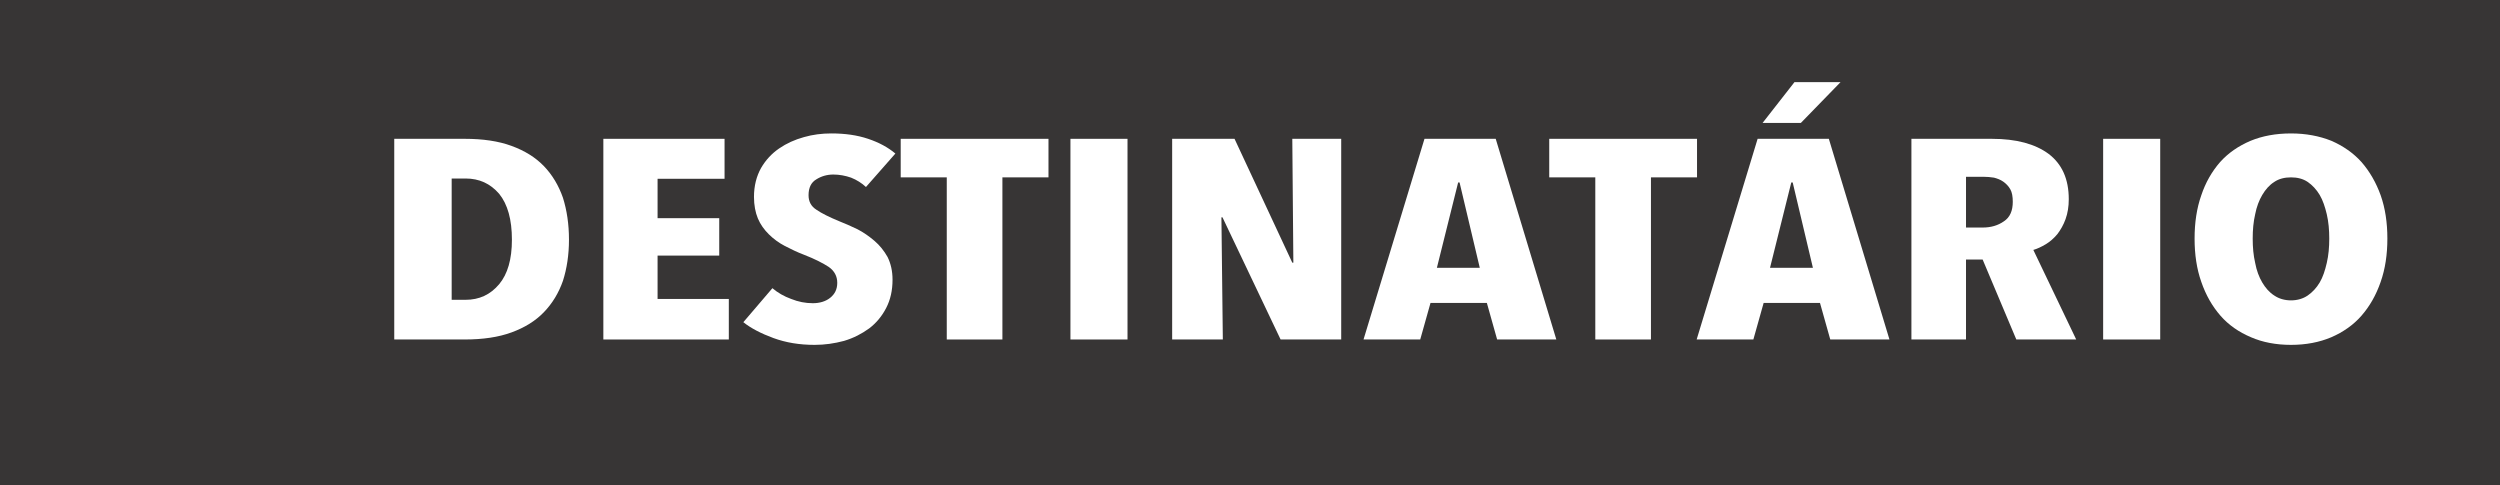 <?xml version="1.0" encoding="UTF-8"?>
<!DOCTYPE svg PUBLIC "-//W3C//DTD SVG 1.1//EN" "http://www.w3.org/Graphics/SVG/1.1/DTD/svg11.dtd">
<!-- Creator: CorelDRAW (Versão de avaliação) -->
<svg xmlns="http://www.w3.org/2000/svg" xml:space="preserve" width="35.454mm" height="6.879mm" version="1.1" shape-rendering="geometricPrecision" text-rendering="geometricPrecision" image-rendering="optimizeQuality" fill-rule="evenodd" clip-rule="evenodd"
viewBox="0 0 3545.42 687.92"
 xmlns:xlink="http://www.w3.org/1999/xlink"
 xmlns:xodm="http://www.corel.com/coreldraw/odm/2003">
 <rect x="0" y="0" width="3545.42" height="687.92" fill="#808080" stroke="none"/>
 <g id="Camada_x0020_1">
  <g id="_105553348500896">
   <rect fill="#373535" stroke="#373535" stroke-width="20" stroke-miterlimit="22.926" y="0" width="3545.42" height="687.91"/>
   <path fill="white" fill-rule="nonzero" d="M806.88 339.97c0,21.3 -3.01,41 -8.54,58.28 -6.04,17.29 -15.08,32.16 -27.15,44.62 -12.06,12.46 -27.14,21.71 -45.74,28.54 -18.59,6.83 -40.71,10.05 -66.34,10.05l-100.02 0 0 -284.59 100.02 0c25.63,0 47.75,3.22 66.34,10.05 18.6,6.83 33.68,16.08 45.74,28.54 12.07,12.46 21.11,27.74 27.15,45.02 5.53,17.69 8.54,37.38 8.54,59.49zm-80.93 0c0,-28.54 -6.02,-50.24 -18.09,-65.12 -12.56,-14.47 -28.14,-21.7 -47.74,-21.7l-19.6 0 0 172.04 19.6 0c19.6,0 35.18,-7.24 47.74,-22.11 12.07,-14.47 18.09,-35.37 18.09,-63.11z"/>
   <polygon id="_1" fill="white" fill-rule="nonzero" points="855.63,481.46 855.63,196.87 1027.52,196.87 1027.52,253.55 932.53,253.55 932.53,309.42 1019.98,309.42 1019.98,362.48 932.53,362.48 932.53,423.98 1033.56,423.98 1033.56,481.46 "/>
   <path id="_2" fill="white" fill-rule="nonzero" d="M1228.07 265.21c-6.04,-5.63 -13.06,-10.05 -21.1,-13.27 -8.06,-2.81 -16.6,-4.42 -25.14,-4.42 -9.05,0 -17.09,2.41 -24.13,6.83 -7.54,4.42 -11.05,12.06 -11.05,22.51 0,8.85 3.51,15.68 11.05,20.5 7.54,5.23 18.09,10.45 32.67,16.48 8.04,3.22 16.6,6.84 25.64,11.26 8.54,4.42 16.59,10.05 24.12,16.48 7.54,6.43 13.58,14.07 18.6,22.91 4.52,9.24 7.03,19.7 7.03,32.16 0,15.27 -3.01,28.54 -9.04,40.19 -6.03,11.66 -14.08,21.31 -24.12,28.94 -10.57,7.64 -22.12,13.67 -35.69,17.69 -13.58,3.62 -27.14,5.63 -41.72,5.63 -21.61,0 -40.71,-3.22 -58.3,-9.65 -17.59,-6.43 -32.17,-14.07 -42.72,-22.51l41.21 -48.23c7.54,6.43 16.59,11.65 26.64,15.27 10.05,4.02 20.1,6.03 30.65,6.03 9.56,0 18.1,-2.41 24.64,-7.64 6.54,-5.22 10.05,-12.06 10.05,-21.3 0,-9.25 -4.03,-16.88 -12.07,-22.51 -8.04,-5.23 -19.59,-11.26 -35.18,-17.29 -9.54,-3.61 -18.59,-8.04 -27.14,-12.46 -8.54,-4.42 -16.08,-10.05 -22.61,-16.48 -6.53,-6.43 -12.07,-14.07 -15.58,-22.51 -3.52,-8.44 -5.53,-18.89 -5.53,-30.55 0,-15.67 3.51,-29.34 10.05,-41 6.53,-11.25 15.08,-20.5 25.63,-27.73 10.56,-7.24 22.11,-12.46 35.18,-16.08 12.56,-3.62 25.63,-5.22 38.71,-5.22 19.59,0 36.69,2.41 52.27,7.63 15.58,5.23 28.14,12.06 38.7,20.9l-41.72 47.44z"/>
   <polygon id="_3" fill="white" fill-rule="nonzero" points="1421.57,251.54 1421.57,481.46 1342.66,481.46 1342.66,251.54 1277.33,251.54 1277.33,196.87 1486.92,196.87 1486.92,251.54 "/>
   <polygon id="_4" fill="white" fill-rule="nonzero" points="1518.06,481.46 1518.06,196.87 1598.99,196.87 1598.99,481.46 "/>
   <polygon id="_5" fill="white" fill-rule="nonzero" points="1816.11,481.46 1733.68,308.22 1732.18,308.22 1734.18,481.46 1662.31,481.46 1662.31,196.87 1750.77,196.87 1832.7,372.53 1834.2,372.53 1832.7,196.87 1902.06,196.87 1902.06,481.46 "/>
   <path id="_6" fill="white" fill-rule="nonzero" d="M2123.2 481.46l-14.58 -51.85 -79.91 0 -14.58 51.85 -80.41 0 86.45 -284.59 101.02 0 85.95 284.59 -83.94 0zm-53.28 -222.69l-2.01 0 -30.15 120.99 60.81 0 -28.65 -120.99z"/>
   <polygon id="_7" fill="white" fill-rule="nonzero" points="2341.33,251.54 2341.33,481.46 2262.42,481.46 2262.42,251.54 2197.09,251.54 2197.09,196.87 2406.68,196.87 2406.68,251.54 "/>
   <path id="_8" fill="white" fill-rule="nonzero" d="M2595.65 481.46l-14.58 -51.85 -79.91 0 -14.58 51.85 -80.42 0 86.46 -284.59 101.01 0 85.96 284.59 -83.94 0zm-53.28 -222.69l-2.01 0 -30.15 120.99 60.81 0 -28.65 -120.99zm11.56 -84.41l-54.29 0 45.24 -57.88 65.35 0 -56.3 57.88z"/>
   <path id="_9" fill="white" fill-rule="nonzero" d="M2859.5 481.46l-47.74 -113.35 -23.61 0 0 113.35 -77.42 0 0 -284.59 114.1 0c34.67,0 61.32,7.24 80.41,21.31 19.11,14.47 28.65,35.77 28.65,64.31 0,10.45 -1.5,19.7 -4.51,28.14 -3.03,8.44 -7.04,15.27 -11.57,21.3 -5.03,6.03 -10.55,10.85 -16.58,14.47 -6.04,3.62 -12.07,6.43 -17.59,8.04l60.8 127.02 -84.94 0zm-5.02 -195.35c0,-7.24 -1,-13.27 -3.52,-17.69 -2.51,-4.42 -6.02,-8.04 -10.05,-10.85 -4.01,-2.82 -8.54,-4.42 -13.07,-5.63 -5.02,-0.8 -10.05,-1.21 -14.57,-1.21l-25.12 0 0 71.96 23.61 0c11.56,0 21.61,-2.82 30.16,-8.85 8.54,-5.62 12.56,-14.87 12.56,-27.73z"/>
   <polygon id="_10" fill="white" fill-rule="nonzero" points="2982.64,481.46 2982.64,196.87 3063.57,196.87 3063.57,481.46 "/>
   <path id="_11" fill="white" fill-rule="nonzero" d="M3385.73 338.36c0,22.51 -3.01,43.01 -9.54,61.5 -6.54,18.89 -15.59,34.57 -27.15,47.84 -11.56,13.26 -26.13,23.31 -42.72,30.54 -17.08,7.24 -36.19,10.86 -57.29,10.86 -21.11,0 -40.22,-3.62 -56.8,-10.86 -17.09,-7.23 -31.67,-17.28 -43.22,-30.54 -11.57,-13.27 -20.61,-28.95 -27.15,-47.84 -6.53,-18.49 -9.54,-38.99 -9.54,-61.5 0,-22.51 3.01,-43.01 9.54,-61.5 6.04,-18.09 15.08,-33.76 26.65,-47.03 11.55,-12.86 26.13,-22.91 43.22,-30.14 16.58,-6.84 35.69,-10.45 57.3,-10.45 21.1,0 40.21,3.61 57.29,10.45 16.59,7.23 31.16,17.28 42.72,30.14 11.56,13.27 20.61,28.94 27.15,47.03 6.53,18.49 9.54,38.99 9.54,61.5zm-82.42 0c0,-12.46 -1.01,-23.71 -3.52,-34.57 -2.51,-10.45 -5.53,-19.69 -10.05,-27.33 -4.53,-7.64 -10.55,-14.07 -17.09,-18.49 -6.53,-4.42 -14.57,-6.43 -23.62,-6.43 -9.06,0 -17.1,2.01 -23.62,6.43 -7.04,4.42 -12.57,10.85 -17.1,18.49 -4.52,7.64 -8.04,16.88 -10.05,27.33 -2.51,10.86 -3.51,22.11 -3.51,34.57 0,12.46 1,23.72 3.51,34.57 2.01,10.85 5.53,20.1 10.05,27.74 4.53,7.63 10.06,14.06 17.1,18.49 6.52,4.42 14.56,6.83 23.62,6.83 9.05,0 17.09,-2.41 23.62,-6.83 6.54,-4.43 12.56,-10.86 17.09,-18.49 4.52,-7.64 7.54,-16.89 10.05,-27.74 2.51,-10.85 3.52,-22.11 3.52,-34.57z"/>
  </g>
  <rect fill="white" y="-56.22" width="3545.42" height="56.22"/>
 </g>
</svg>

